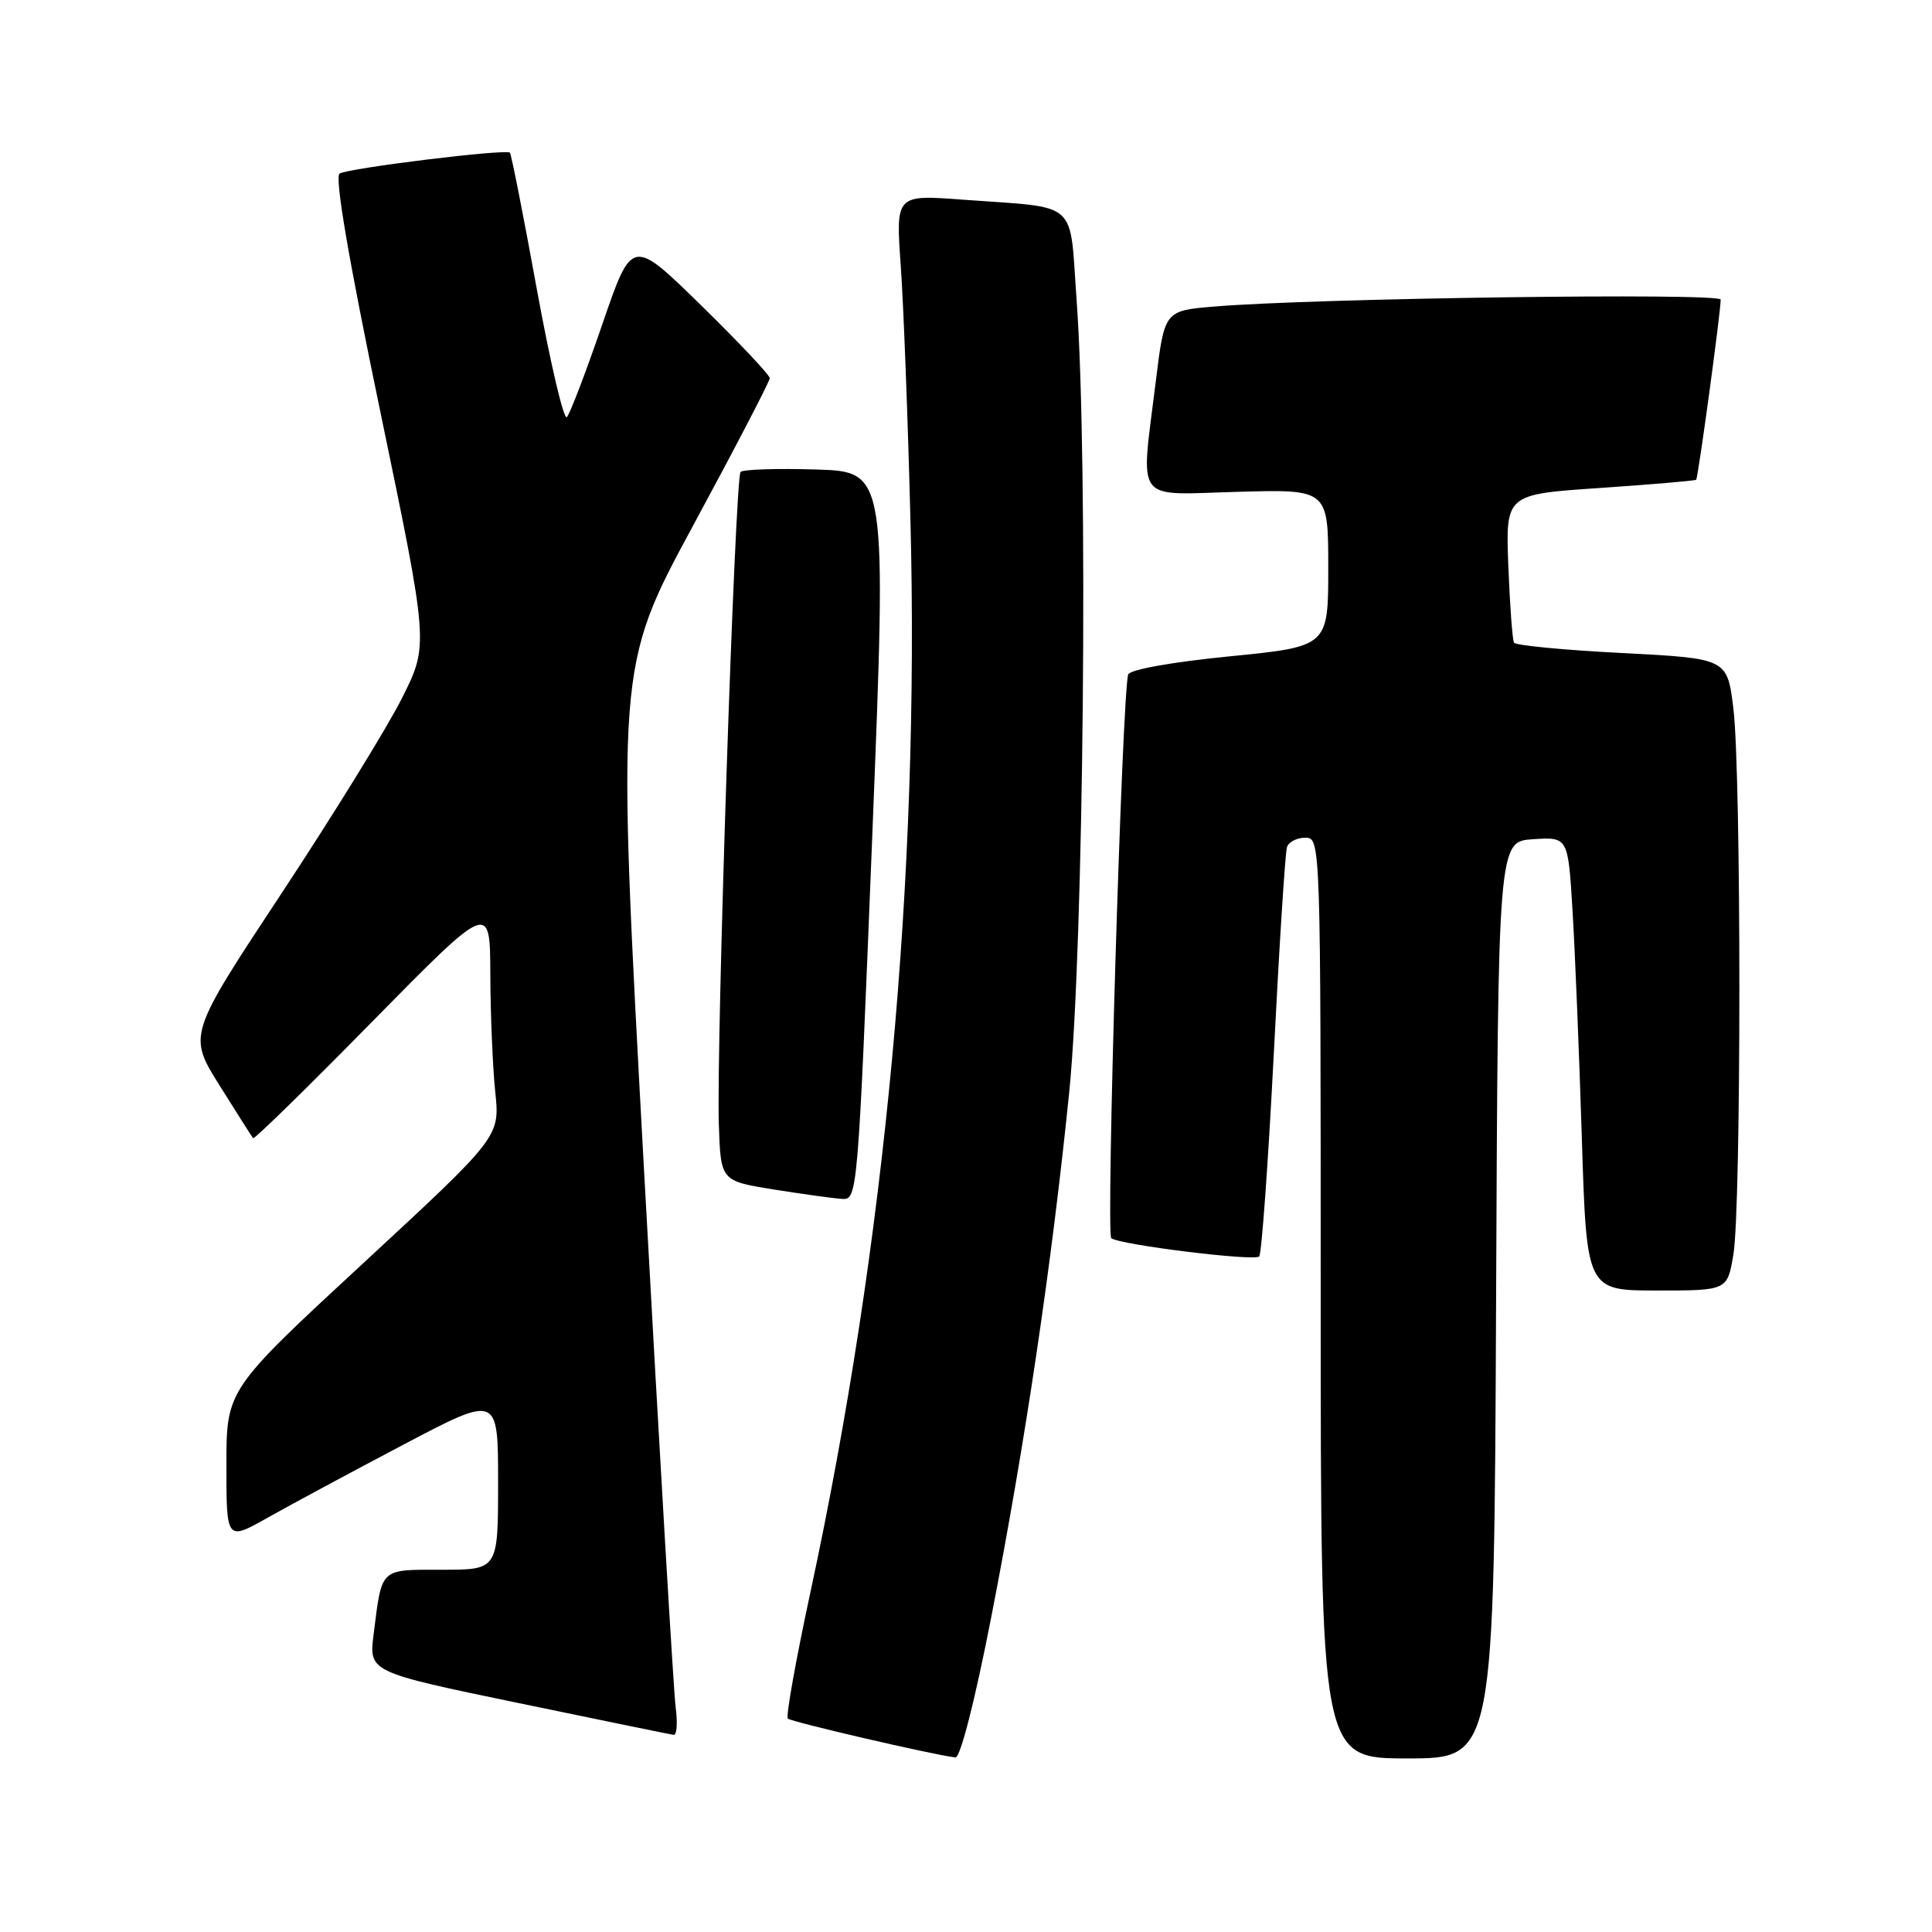 <?xml version="1.0" encoding="UTF-8" standalone="no"?>
<!DOCTYPE svg PUBLIC "-//W3C//DTD SVG 1.1//EN" "http://www.w3.org/Graphics/SVG/1.1/DTD/svg11.dtd" >
<svg xmlns="http://www.w3.org/2000/svg" xmlns:xlink="http://www.w3.org/1999/xlink" version="1.1" viewBox="0 0 256 256">
 <g >
 <path fill="currentColor"
d=" M 131.35 214.25 C 135.83 191.33 139.37 167.49 141.68 144.69 C 143.61 125.60 144.21 61.30 142.66 39.81 C 141.68 26.29 143.17 27.61 127.60 26.46 C 118.69 25.79 118.69 25.79 119.35 35.15 C 119.72 40.29 120.30 55.52 120.64 69.00 C 121.85 116.28 117.33 164.71 107.41 210.86 C 105.47 219.86 104.11 227.45 104.39 227.72 C 104.83 228.16 123.70 232.54 126.60 232.87 C 127.24 232.95 129.19 225.34 131.35 214.25 Z  M 198.24 172.25 C 198.50 111.50 198.50 111.50 203.14 111.20 C 207.78 110.90 207.78 110.90 208.37 120.70 C 208.70 126.09 209.25 139.61 209.60 150.75 C 210.23 171.00 210.23 171.00 219.55 171.00 C 228.88 171.00 228.88 171.00 229.68 166.25 C 230.74 160.04 230.74 102.44 229.68 93.87 C 228.87 87.25 228.87 87.25 214.94 86.53 C 207.27 86.14 200.83 85.52 200.62 85.16 C 200.40 84.80 200.07 80.22 199.86 75.00 C 199.50 65.50 199.50 65.50 212.00 64.66 C 218.88 64.19 224.61 63.70 224.75 63.57 C 225.01 63.32 228.00 41.36 228.00 39.70 C 228.00 38.77 174.00 39.51 160.90 40.62 C 154.30 41.17 154.30 41.17 153.15 50.53 C 151.13 66.95 150.10 65.55 164.00 65.17 C 176.00 64.83 176.00 64.83 176.00 75.25 C 176.00 85.67 176.00 85.67 162.92 86.97 C 155.23 87.73 149.69 88.73 149.49 89.38 C 148.68 92.02 146.53 163.55 147.25 164.07 C 148.49 164.96 166.19 167.14 166.85 166.49 C 167.17 166.16 168.04 154.11 168.78 139.70 C 169.51 125.29 170.30 112.94 170.53 112.25 C 170.75 111.56 171.85 111.00 172.97 111.00 C 174.99 111.00 175.00 111.35 175.00 172.00 C 175.00 233.00 175.00 233.00 186.49 233.00 C 197.98 233.00 197.98 233.00 198.24 172.25 Z  M 89.53 226.25 C 89.26 224.19 87.38 192.33 85.36 155.46 C 81.69 88.42 81.69 88.42 91.84 69.64 C 97.43 59.31 102.00 50.52 102.00 50.11 C 102.00 49.70 97.89 45.34 92.87 40.43 C 83.74 31.50 83.74 31.50 79.80 43.00 C 77.63 49.33 75.52 54.84 75.11 55.27 C 74.70 55.69 72.91 48.05 71.13 38.30 C 69.35 28.54 67.75 20.41 67.56 20.23 C 67.04 19.71 46.18 22.27 45.00 23.00 C 44.32 23.42 46.18 34.30 50.39 54.53 C 56.81 85.43 56.81 85.43 53.29 92.46 C 51.35 96.33 44.17 107.97 37.34 118.32 C 24.91 137.14 24.91 137.14 29.09 143.82 C 31.39 147.49 33.39 150.65 33.54 150.82 C 33.69 151.00 40.82 144.03 49.37 135.32 C 64.94 119.50 64.94 119.50 64.97 129.10 C 64.99 134.39 65.28 141.39 65.62 144.66 C 66.25 150.62 66.25 150.62 48.12 167.39 C 30.00 184.15 30.00 184.15 30.00 194.17 C 30.00 204.19 30.00 204.19 35.54 201.06 C 38.59 199.34 46.69 194.99 53.54 191.38 C 66.00 184.82 66.00 184.82 66.00 196.41 C 66.00 208.00 66.00 208.00 58.57 208.00 C 50.26 208.00 50.63 207.65 49.51 216.53 C 48.87 221.55 48.87 221.55 68.69 225.66 C 79.58 227.92 88.84 229.82 89.26 229.88 C 89.68 229.95 89.80 228.31 89.53 226.25 Z  M 115.58 110.75 C 117.50 62.50 117.50 62.50 108.12 62.21 C 102.96 62.05 98.47 62.20 98.13 62.53 C 97.40 63.27 94.90 138.33 95.25 148.99 C 95.50 156.48 95.50 156.48 102.50 157.61 C 106.35 158.22 110.44 158.79 111.58 158.86 C 113.63 159.00 113.68 158.42 115.58 110.75 Z "/>
</g>
</svg>